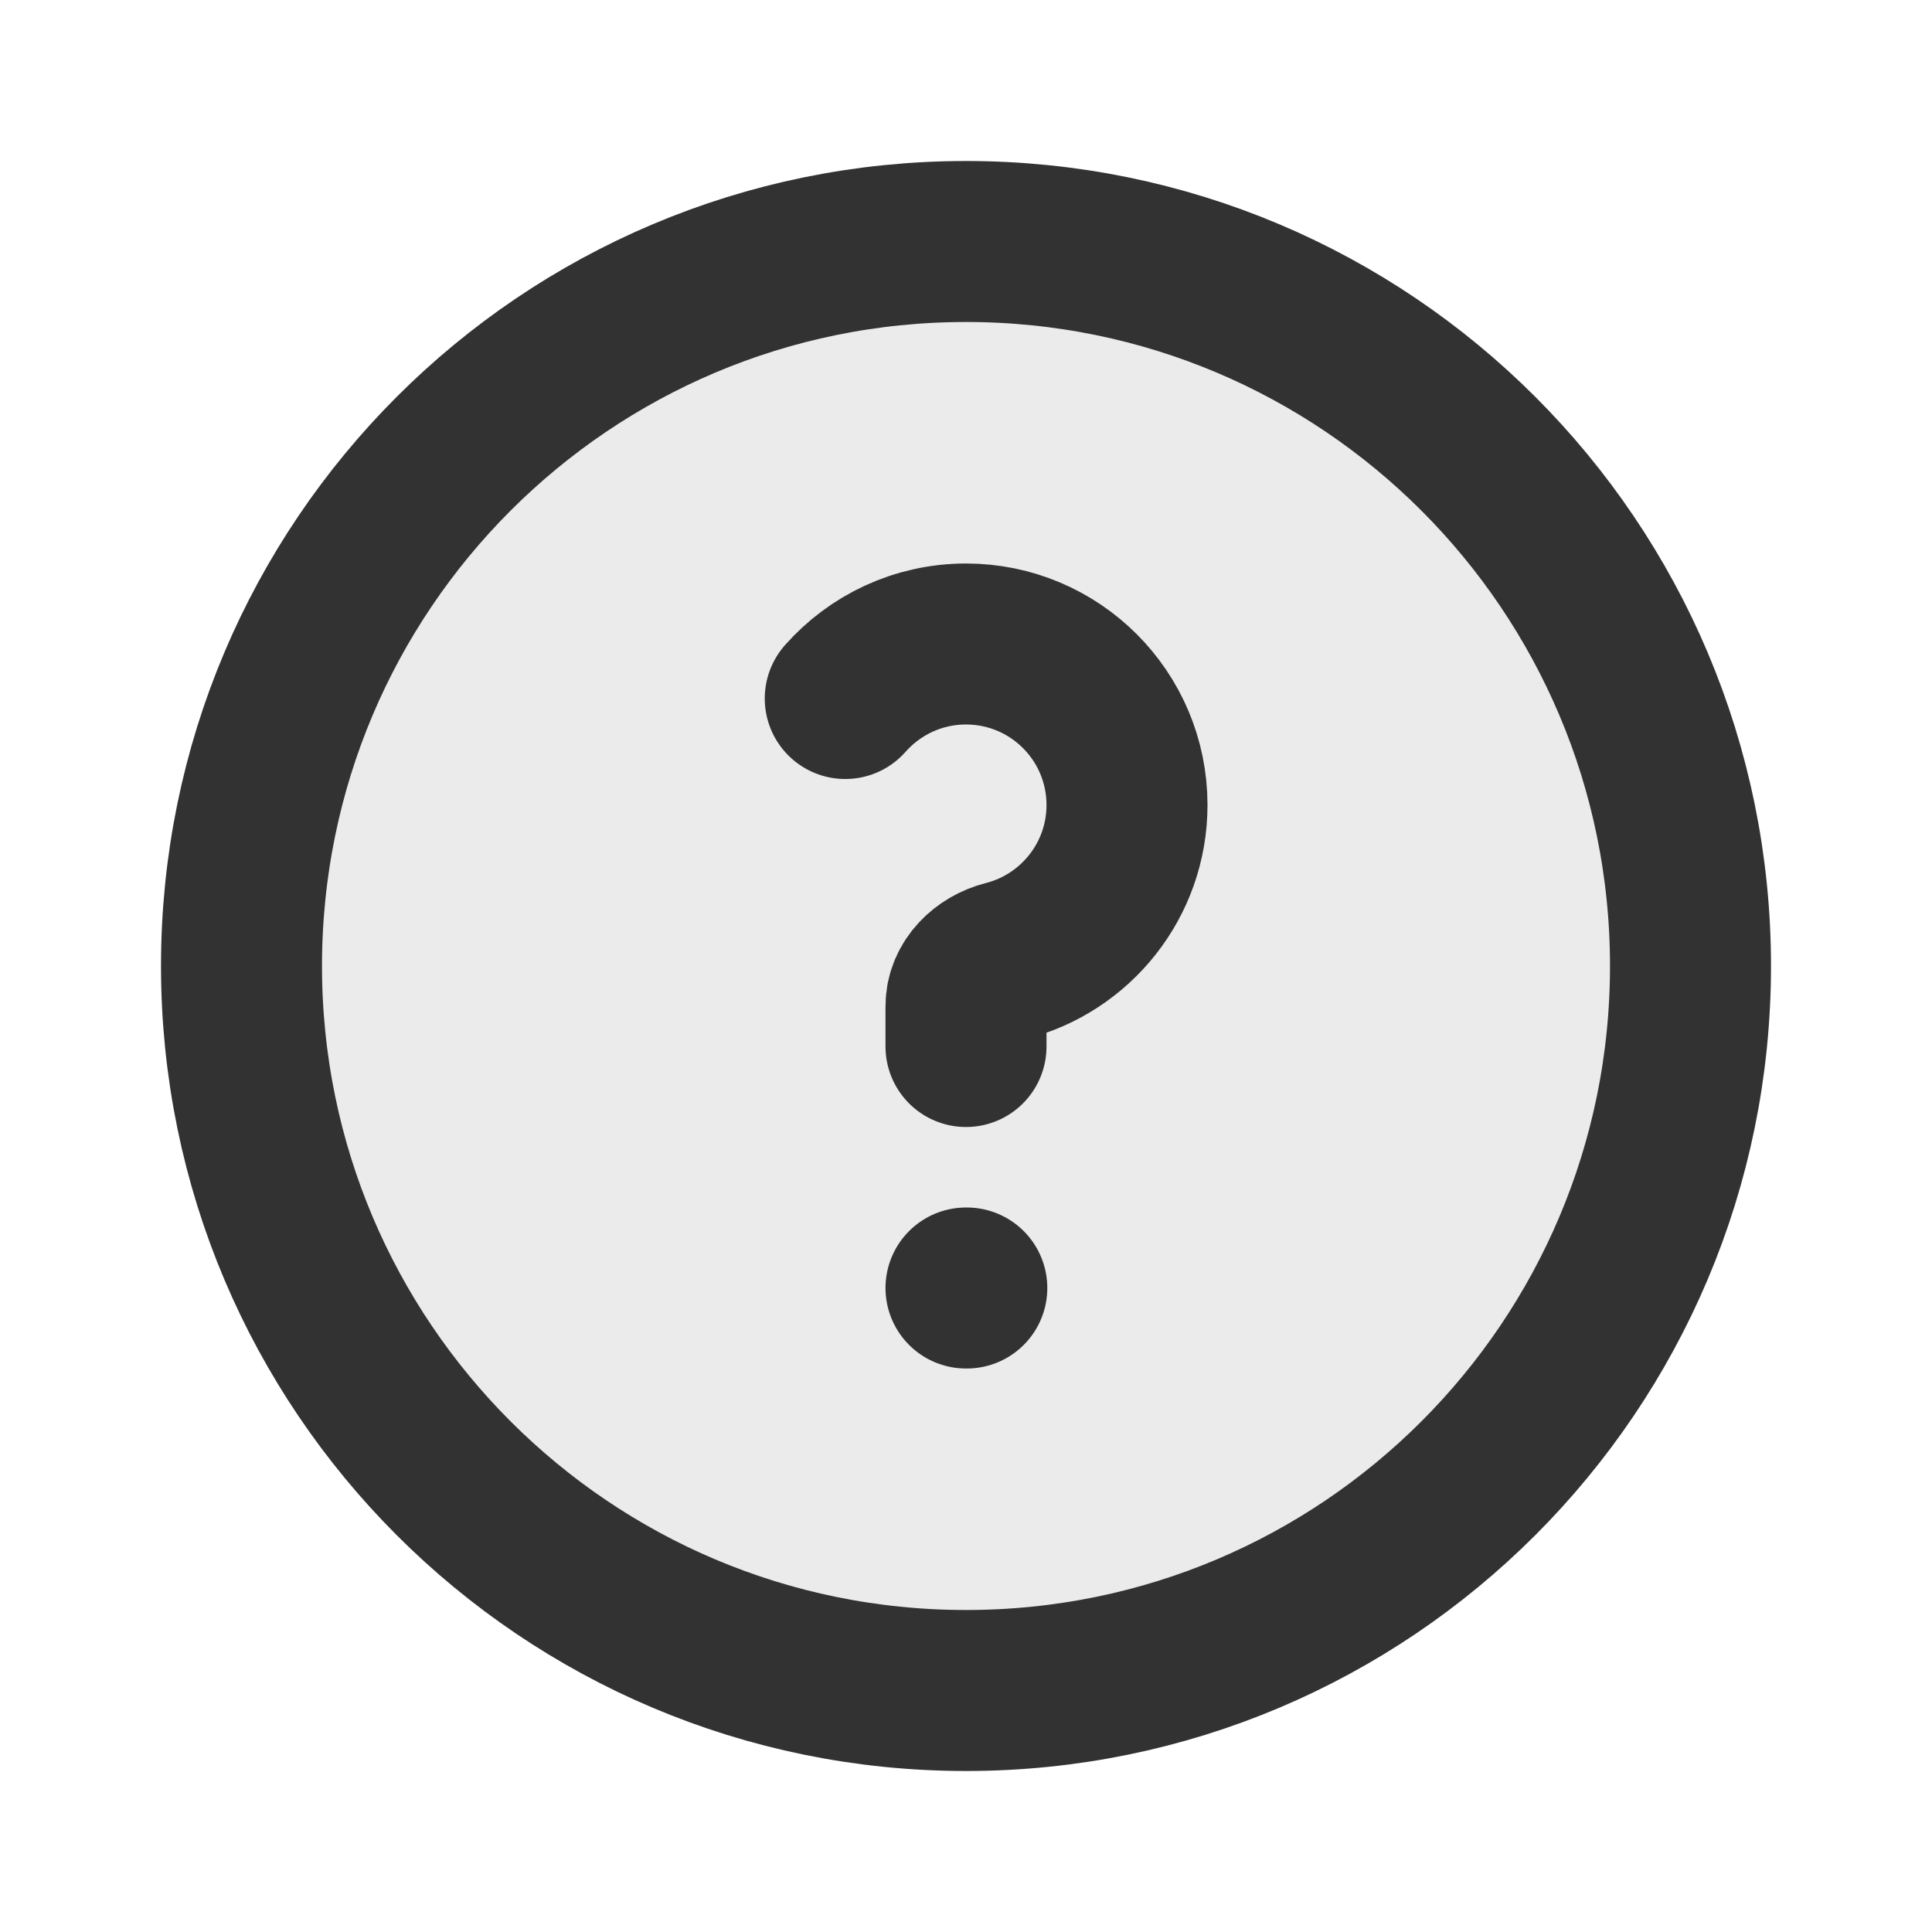 <?xml version="1.0" encoding="utf-8"?>
<svg width="800px" height="800px" viewBox="0 0 24 24" fill="none" xmlns="http://www.w3.org/2000/svg">
<path opacity="0.1" d="M21 12C21 16.971 16.971 21 12 21C7.029 21 3 16.971 3 12C3 7.029 7.029 3 12 3C16.971 3 21 7.029 21 12Z" fill="#323232"/>
<path d="M21 12C21 16.971 16.971 21 12 21C7.029 21 3 16.971 3 12C3 7.029 7.029 3 12 3C16.971 3 21 7.029 21 12Z" stroke="#323232" stroke-width="2"/>
<path d="M10.5 8.677C10.867 8.262 11.403 8 12 8C13.105 8 14 8.895 14 10C14 10.934 13.36 11.718 12.495 11.938C12.227 12.006 12 12.224 12 12.5V12.5V13" stroke="#323232" stroke-width="2" stroke-linecap="round" stroke-linejoin="round"/>
<path d="M12 16H12.01" stroke="#323232" stroke-width="2" stroke-linecap="round" stroke-linejoin="round"/>
</svg>